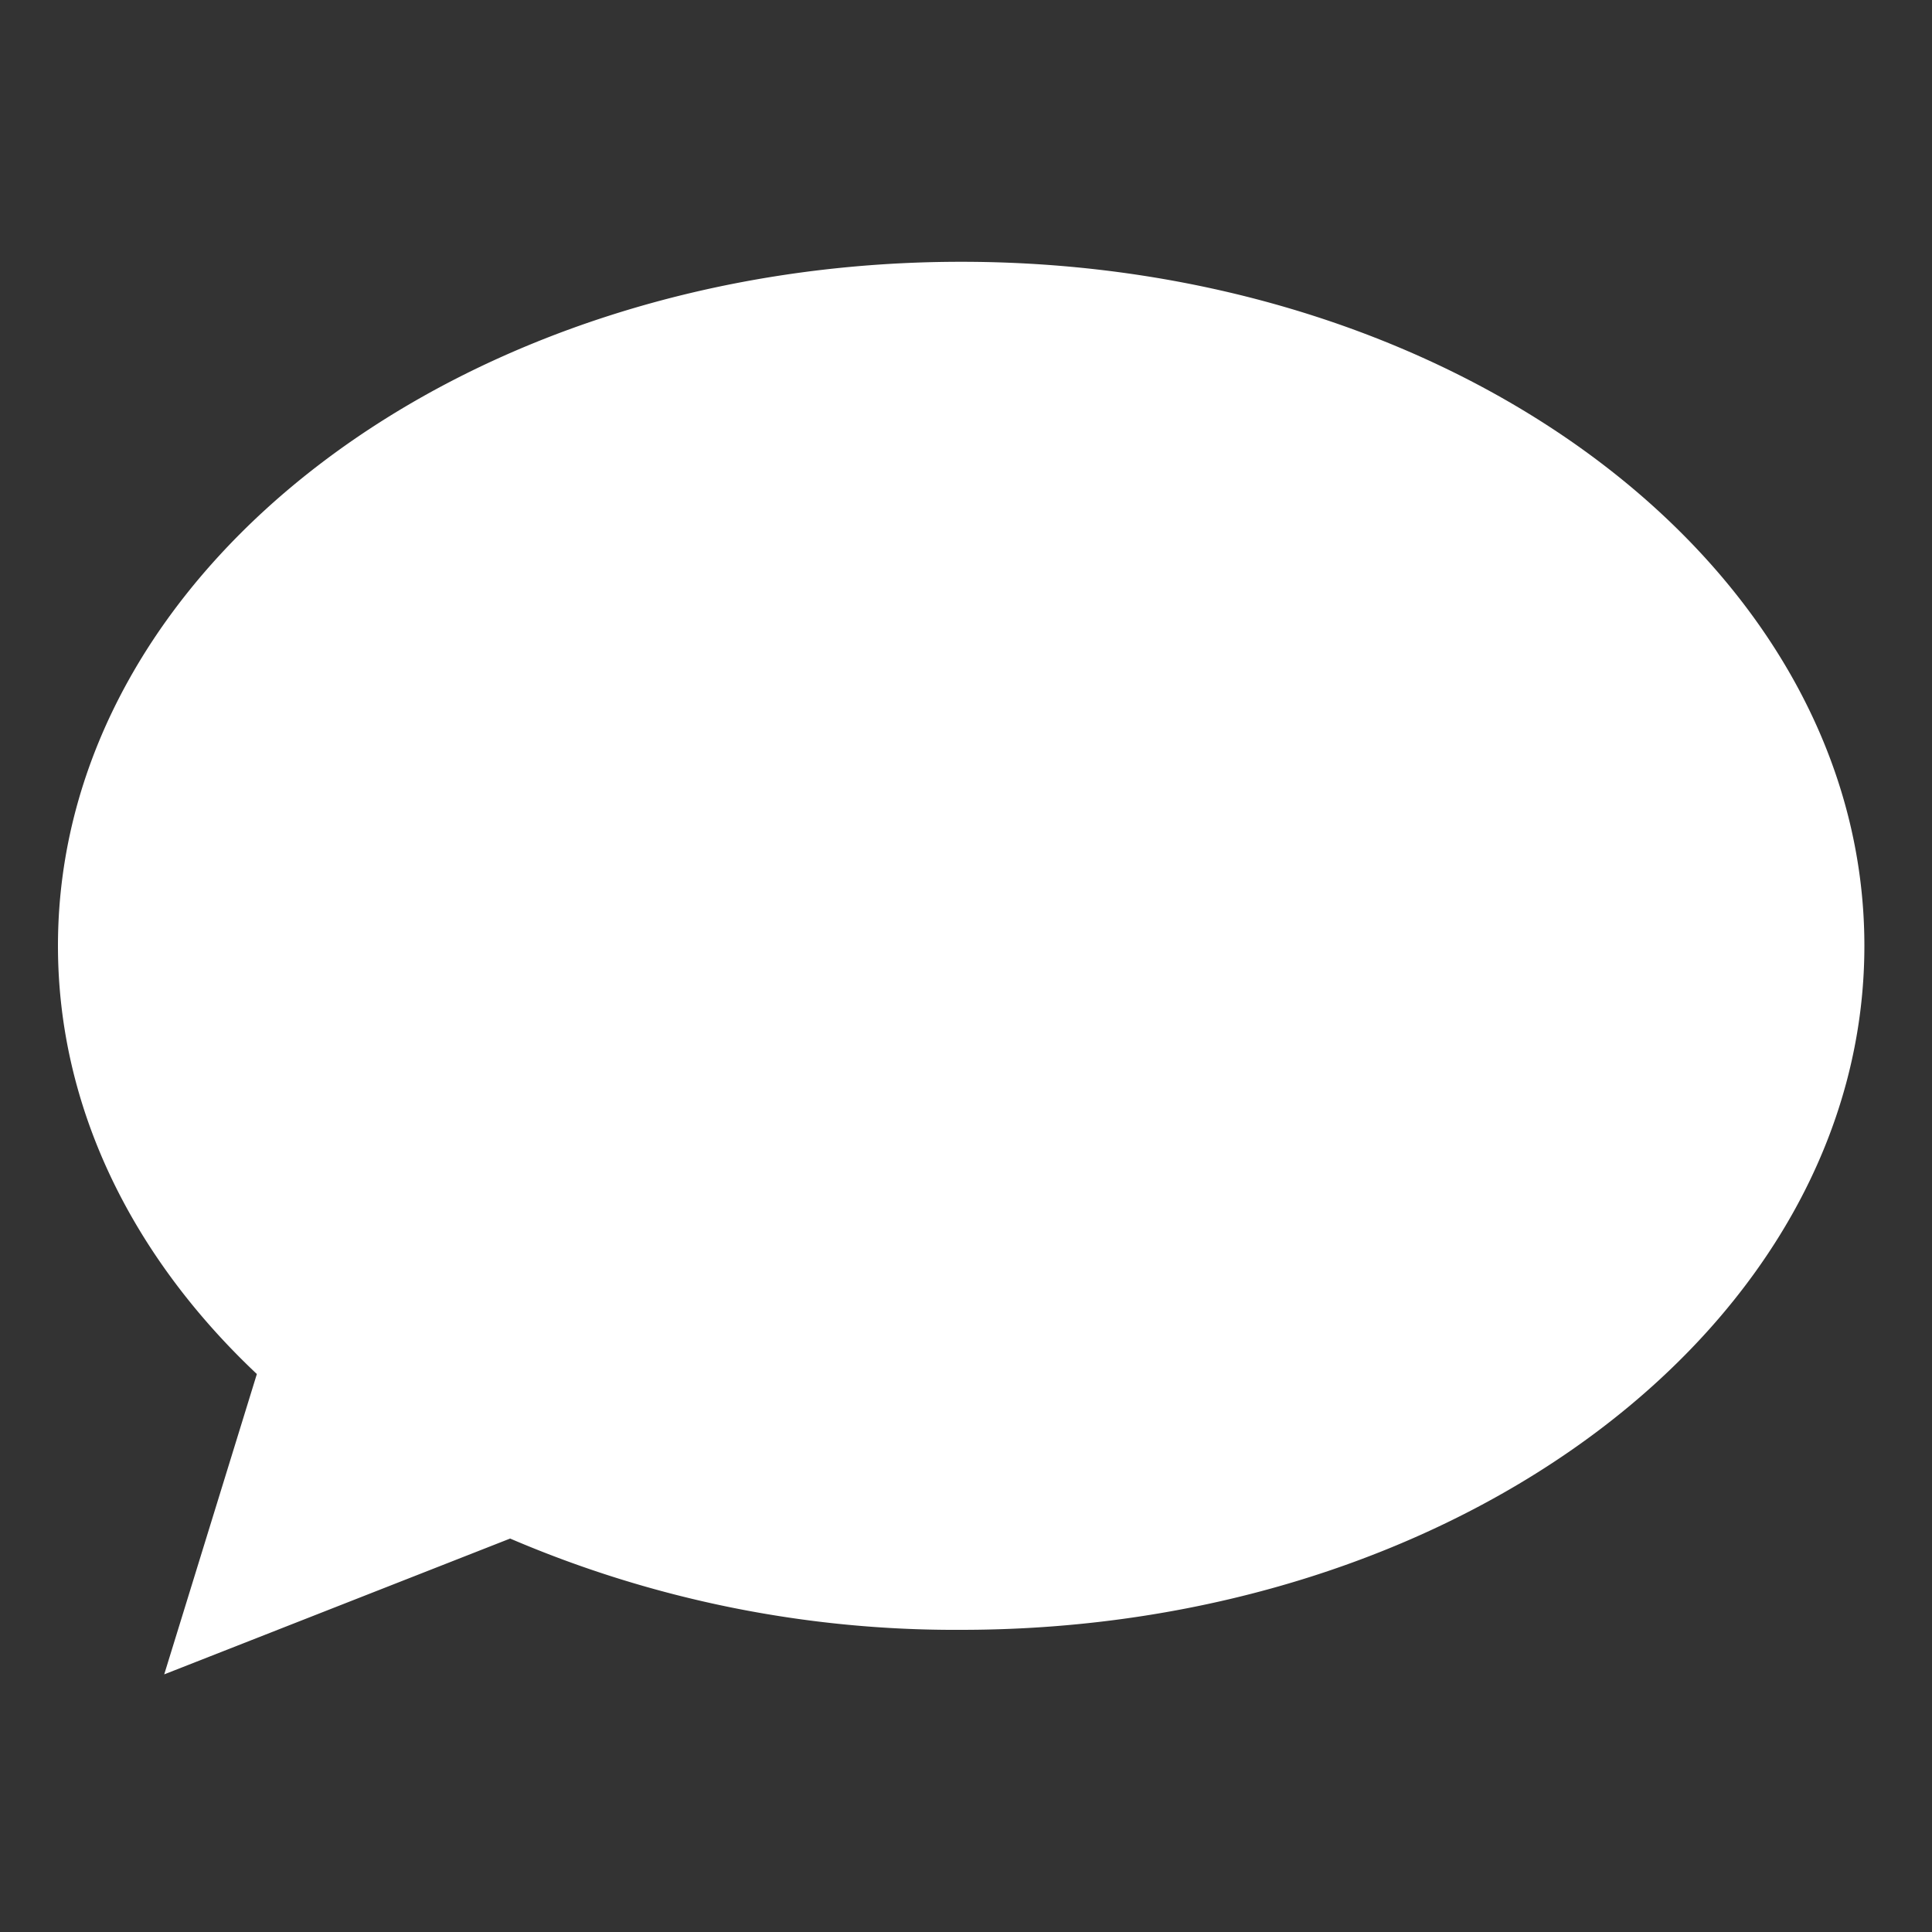 <svg xmlns="http://www.w3.org/2000/svg" id="chat_cloud" data-name="Layer 1" viewBox="0 0 200 200"><rect x="0" y="0" width="200" height="200" fill="#333333" stroke="none"/><defs><style>.cls-1{fill: #ffffff;}</style></defs><title>cloud-01</title><path class="cls-1" d="M99.5,27.1C47.86,27.1,6,58.8,6,97.91c0,16.78,7.71,32.19,20.59,44.33L17,173.33l35.81-14.06a116.82,116.82,0,0,0,46.69,9.45c51.64,0,93.5-31.7,93.5-70.81S151.14,27.1,99.5,27.1Z"/></svg>
